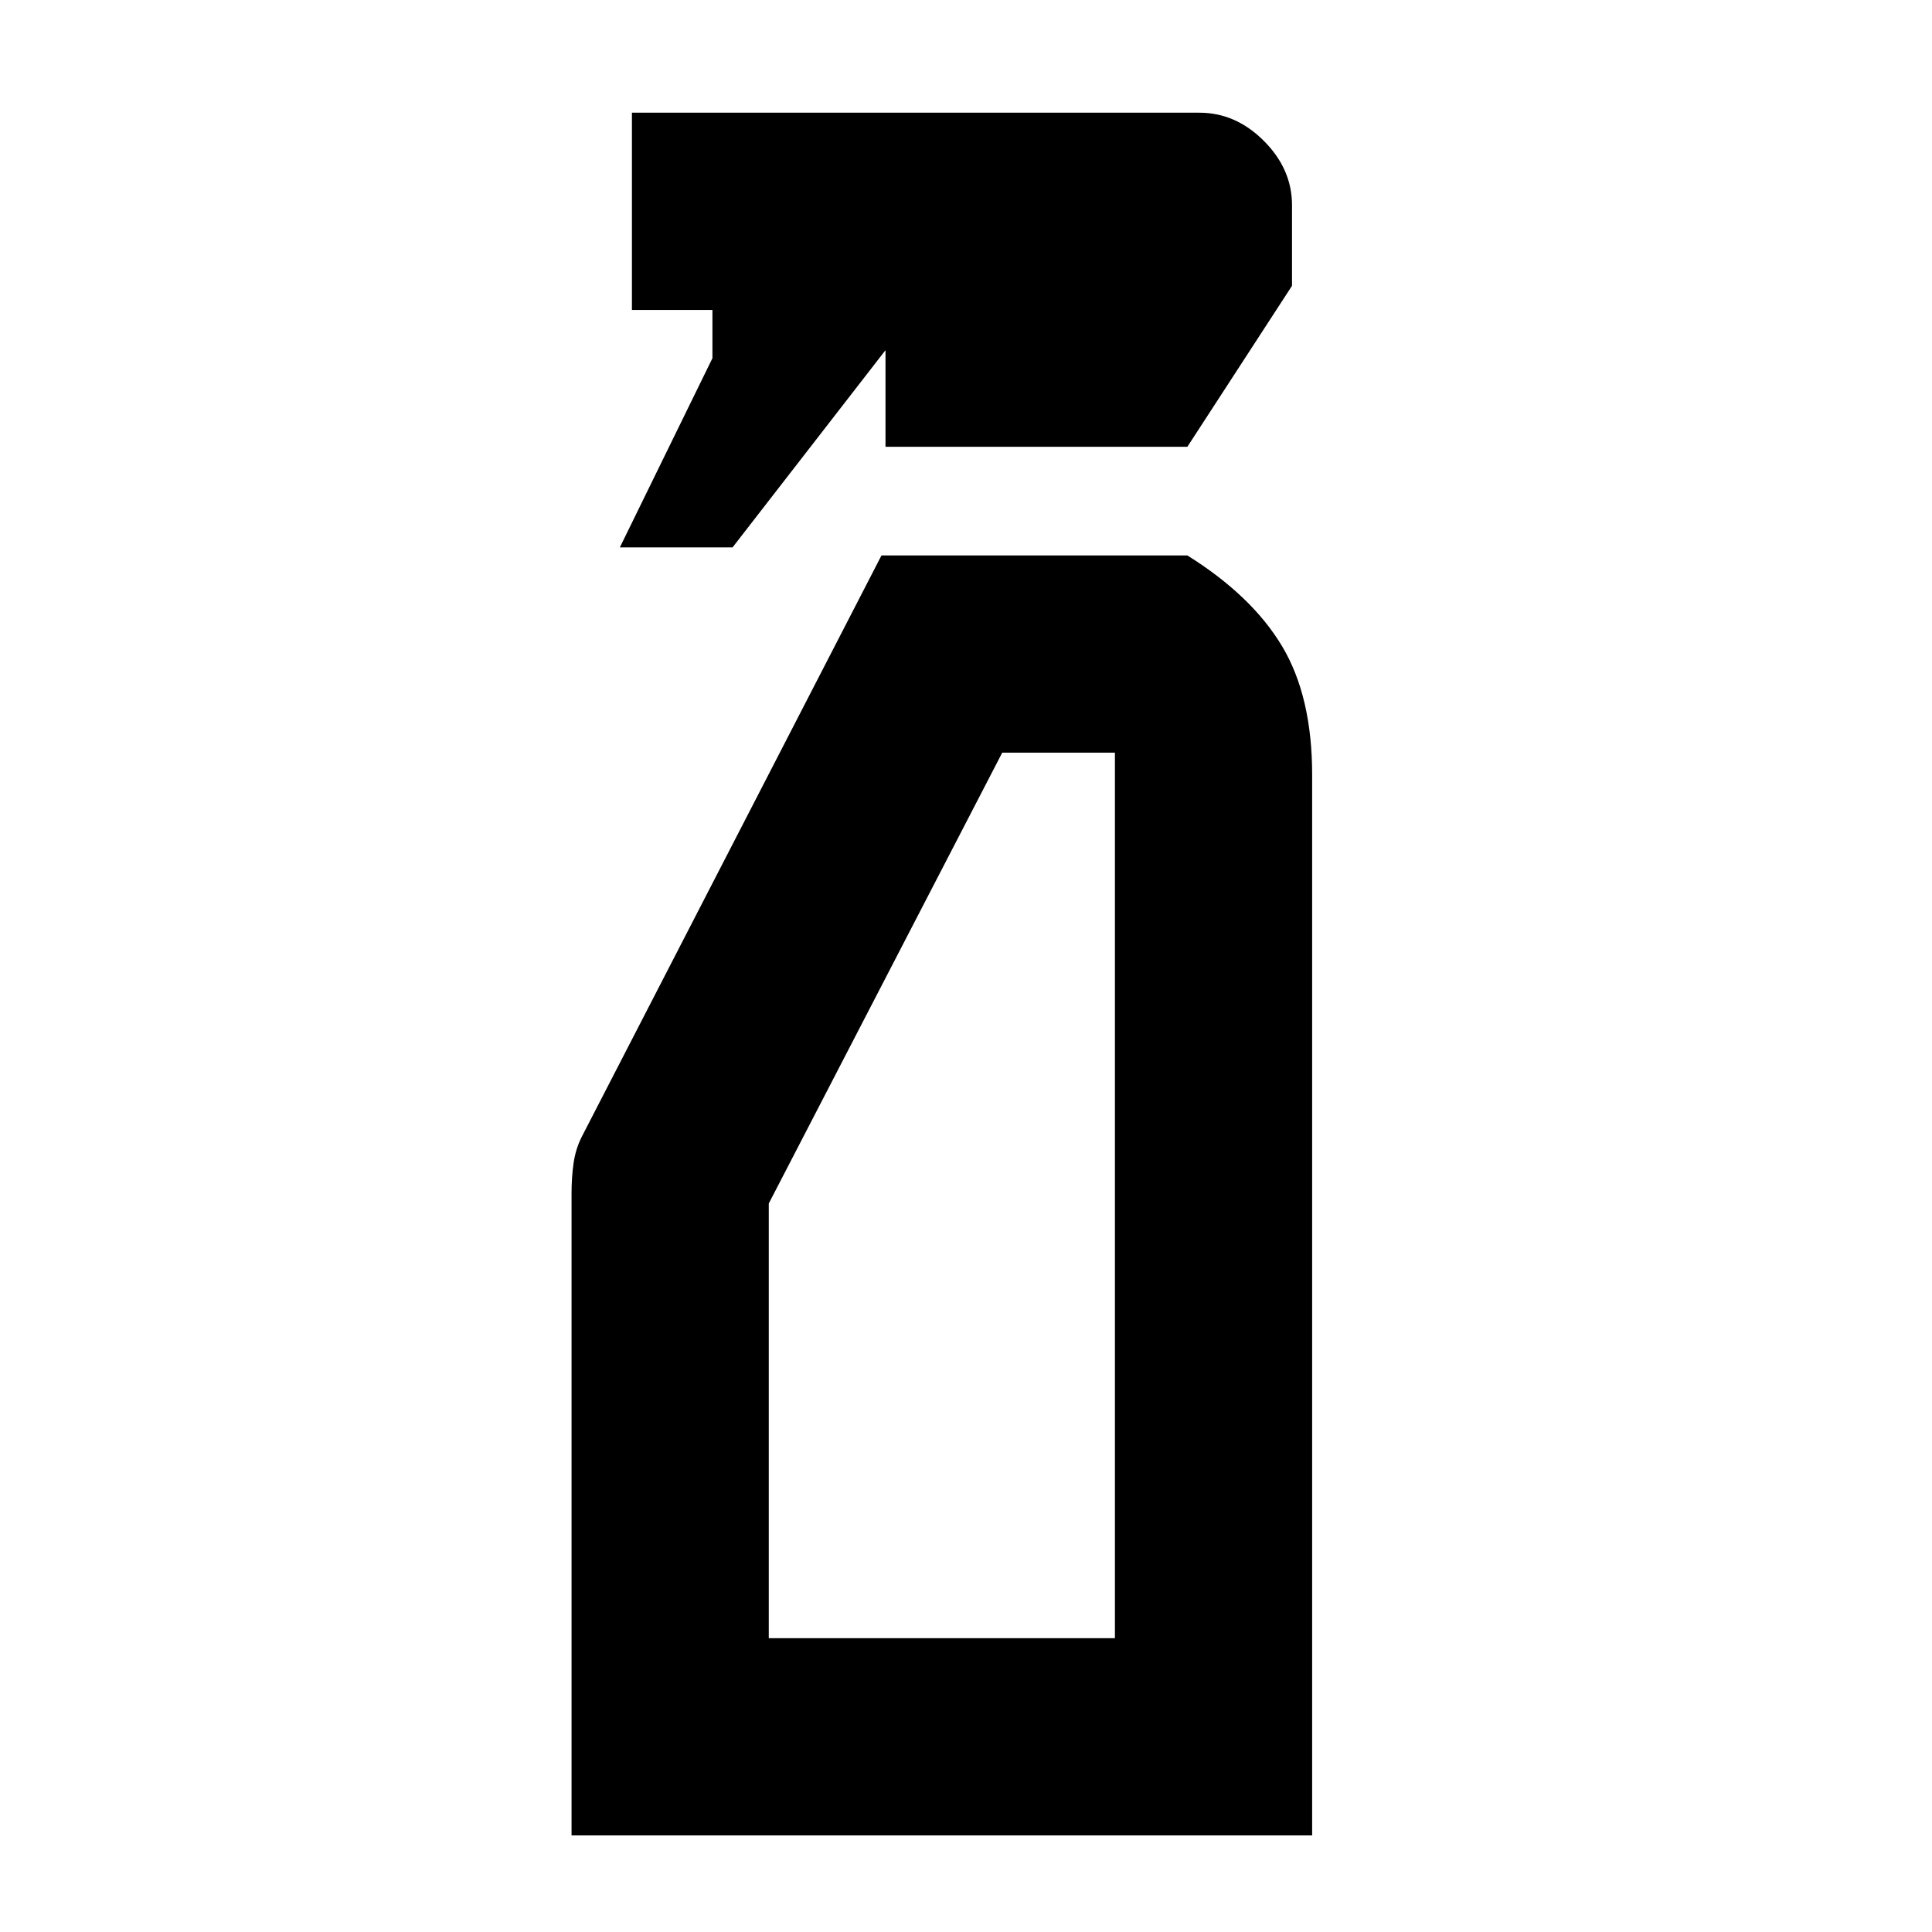 <svg xmlns="http://www.w3.org/2000/svg" height="20" viewBox="0 -960 960 960" width="20"><path d="m308-688 46-94v-24h-40v-98h282q18 0 32 14t14 32v40l-52 80H440v-48l-76 98h-56ZM284-48v-319q0-8 1-15t4-13l149-289h152q32 20 47 45t15 64v527H284Zm98-98h172v-440h-56L382-362v216Zm0 0h172-172Z"/></svg>